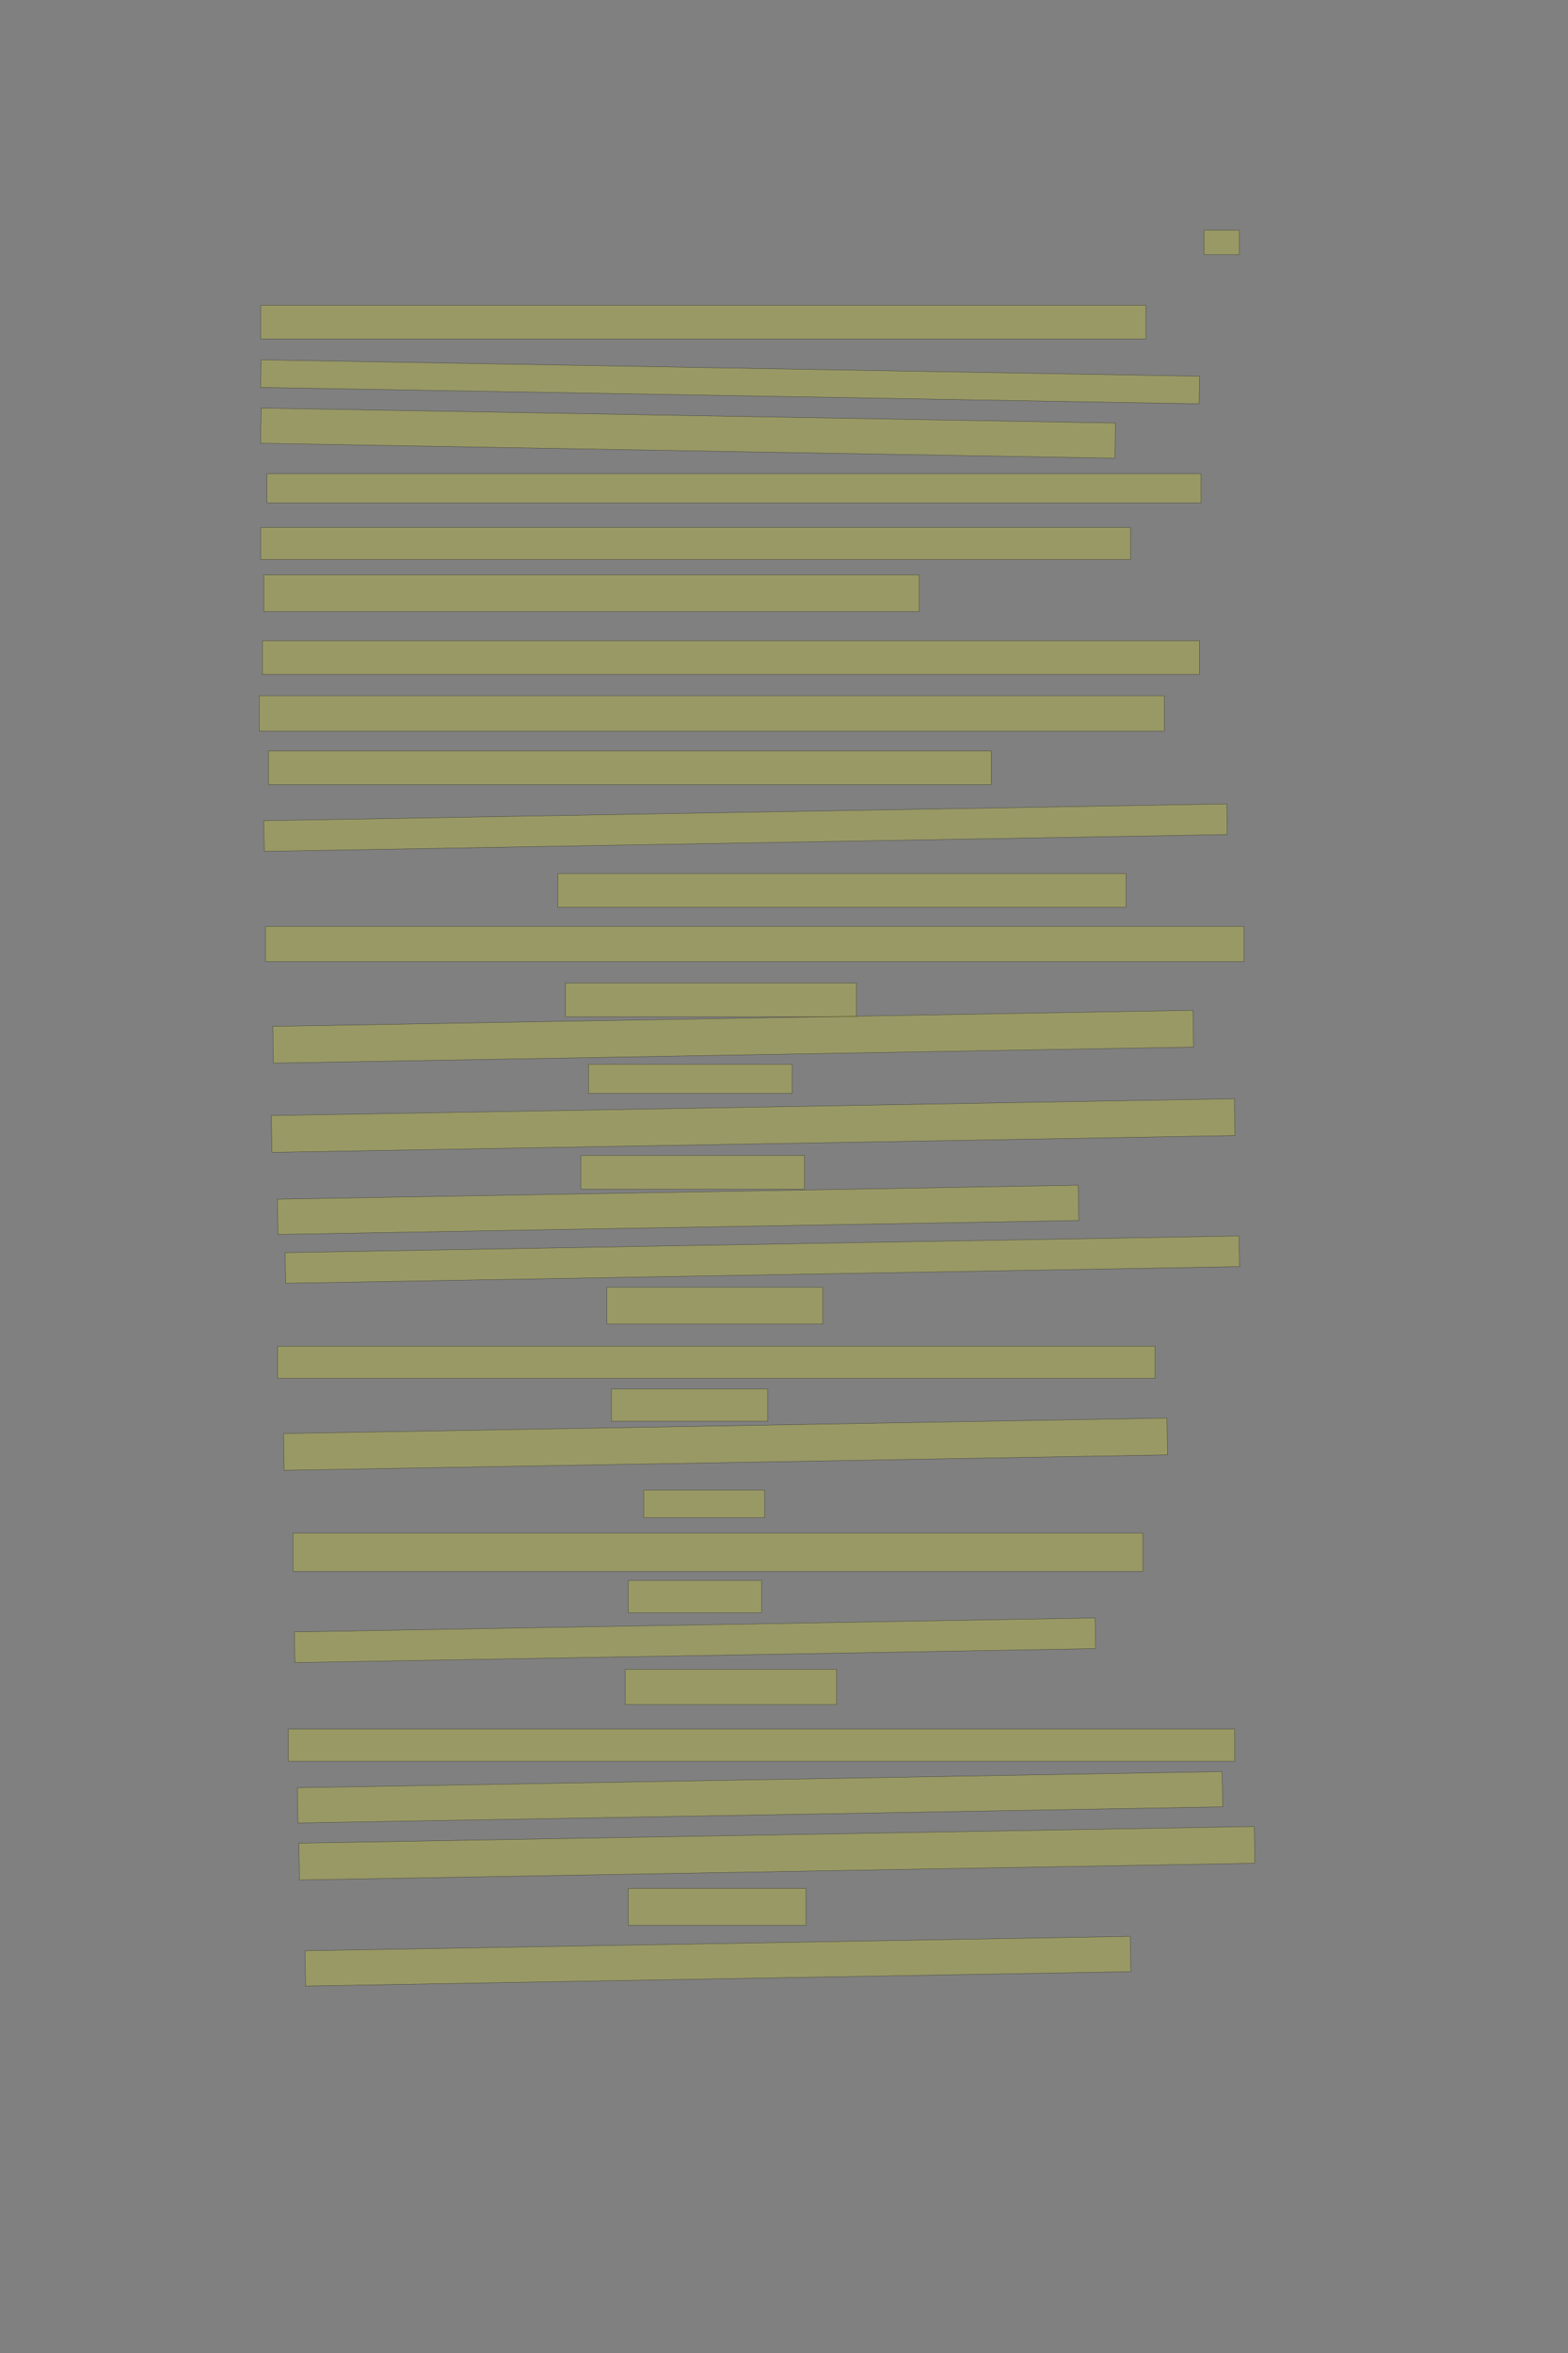<?xml version="1.0" encoding="UTF-8" standalone="no"?><svg xmlns="http://www.w3.org/2000/svg" xmlns:xlink="http://www.w3.org/1999/xlink" height="6144" width="4096">
 <rect width="100%" height="100%" fill="#808080" stroke="none"/>
 <g>
  <title>Layer 1</title>
  <rect class=" imageannotationLine imageannotationLinked" fill="#FFFF00" fill-opacity="0.2" height="64" id="svg_2" stroke="#000000" stroke-opacity="0.5" width="92" x="3145.332" xlink:href="#la" y="601"/>
  <rect class=" imageannotationLine imageannotationLinked" fill="#FFFF00" fill-opacity="0.2" height="88" id="svg_4" stroke="#000000" stroke-opacity="0.5" width="2312" x="681.332" xlink:href="#lb" y="797"/>
  <rect class=" imageannotationLine imageannotationLinked" fill="#FFFF00" fill-opacity="0.2" height="72.004" id="svg_6" stroke="#000000" stroke-opacity="0.5" transform="rotate(1, 1907.12, 996.996)" width="2452" x="681.123" xlink:href="#lc" y="960.995"/>
  <rect class=" imageannotationLine imageannotationLinked" fill="#FFFF00" fill-opacity="0.2" height="91.931" id="svg_8" stroke="#000000" stroke-opacity="0.5" transform="rotate(1, 1797.3, 1131.03)" width="2232" x="681.297" xlink:href="#ld" y="1085.069"/>
  <rect class=" imageannotationLine imageannotationLinked" fill="#FFFF00" fill-opacity="0.2" height="76" id="svg_10" stroke="#000000" stroke-opacity="0.5" width="2440" x="697.332" xlink:href="#le" y="1237"/>
  <rect class=" imageannotationLine imageannotationLinked" fill="#FFFF00" fill-opacity="0.2" height="84" id="svg_12" stroke="#000000" stroke-opacity="0.5" width="2272" x="681.332" xlink:href="#lf" y="1377"/>
  <rect class=" imageannotationLine imageannotationLinked" fill="#FFFF00" fill-opacity="0.2" height="96" id="svg_14" stroke="#000000" stroke-opacity="0.5" width="1712" x="689.332" xlink:href="#lg" y="1501"/>
  <rect class=" imageannotationLine imageannotationLinked" fill="#FFFF00" fill-opacity="0.2" height="88" id="svg_16" stroke="#000000" stroke-opacity="0.5" width="2448" x="685.332" xlink:href="#lh" y="1673"/>
  <rect class=" imageannotationLine imageannotationLinked" fill="#FFFF00" fill-opacity="0.2" height="92" id="svg_18" stroke="#000000" stroke-opacity="0.5" width="2364" x="677.332" xlink:href="#li" y="1817"/>
  <rect class=" imageannotationLine imageannotationLinked" fill="#FFFF00" fill-opacity="0.2" height="88" id="svg_20" stroke="#000000" stroke-opacity="0.5" width="1888" x="701.332" xlink:href="#lj" y="1961"/>
  <rect class=" imageannotationLine imageannotationLinked" fill="#FFFF00" fill-opacity="0.2" height="80.002" id="svg_22" stroke="#000000" stroke-opacity="0.5" transform="rotate(-1, 1947.47, 2161)" width="2516" x="689.472" xlink:href="#lk" y="2120.996"/>
  <rect class=" imageannotationLine imageannotationLinked" fill="#FFFF00" fill-opacity="0.2" height="88" id="svg_24" stroke="#000000" stroke-opacity="0.5" width="1484" x="1457.332" xlink:href="#ll" y="2281"/>
  <rect class=" imageannotationLine imageannotationLinked" fill="#FFFF00" fill-opacity="0.2" height="91.93" id="svg_26" stroke="#000000" stroke-opacity="0.5" width="2556" x="693.366" xlink:href="#lm" y="2419"/>
  <rect class=" imageannotationLine imageannotationLinked" fill="#FFFF00" fill-opacity="0.2" height="88" id="svg_28" stroke="#000000" stroke-opacity="0.5" width="760" x="1477.332" xlink:href="#ln" y="2567"/>
  <rect class=" imageannotationLine imageannotationLinked" fill="#FFFF00" fill-opacity="0.2" height="95.93" id="svg_30" stroke="#000000" stroke-opacity="0.5" transform="rotate(-1, 1915.26, 2706.97)" width="2404" x="713.262" xlink:href="#lo" y="2659.001"/>
  <rect class=" imageannotationLine imageannotationLinked" fill="#FFFF00" fill-opacity="0.2" height="76" id="svg_32" stroke="#000000" stroke-opacity="0.5" width="532" x="1537.332" xlink:href="#lp" y="2779"/>
  <rect class=" imageannotationLine imageannotationLinked" fill="#FFFF00" fill-opacity="0.2" height="96" id="svg_34" stroke="#000000" stroke-opacity="0.5" transform="rotate(-1, 1967.33, 2939)" width="2516" x="709.332" xlink:href="#lq" y="2891"/>
  <rect class=" imageannotationLine imageannotationLinked" fill="#FFFF00" fill-opacity="0.2" height="88" id="svg_36" stroke="#000000" stroke-opacity="0.5" width="584" x="1517.332" xlink:href="#lr" y="3017"/>
  <rect class=" imageannotationLine imageannotationLinked" fill="#FFFF00" fill-opacity="0.2" height="92" id="svg_38" stroke="#000000" stroke-opacity="0.5" transform="rotate(-1, 1771.33, 3159)" width="2092" x="725.332" xlink:href="#ls" y="3113"/>
  <rect class=" imageannotationLine imageannotationLinked" fill="#FFFF00" fill-opacity="0.2" height="80" id="svg_40" stroke="#000000" stroke-opacity="0.5" transform="rotate(-1, 1991.33, 3289)" width="2492" x="745.332" xlink:href="#lt" y="3249"/>
  <rect class=" imageannotationLine imageannotationLinked" fill="#FFFF00" fill-opacity="0.2" height="96" id="svg_42" stroke="#000000" stroke-opacity="0.5" width="564" x="1585.332" xlink:href="#lu" y="3361"/>
  <rect class=" imageannotationLine imageannotationLinked" fill="#FFFF00" fill-opacity="0.2" height="84" id="svg_44" stroke="#000000" stroke-opacity="0.5" width="2292" x="725.332" xlink:href="#lv" y="3515"/>
  <rect class=" imageannotationLine imageannotationLinked" fill="#FFFF00" fill-opacity="0.2" height="84" id="svg_46" stroke="#000000" stroke-opacity="0.5" width="408" x="1597.332" xlink:href="#lw" y="3627"/>
  <rect class=" imageannotationLine imageannotationLinked" fill="#FFFF00" fill-opacity="0.2" height="96" id="svg_48" stroke="#000000" stroke-opacity="0.5" transform="rotate(-1, 1895.33, 3771)" width="2308" x="741.332" xlink:href="#lx" y="3723"/>
  <rect class=" imageannotationLine imageannotationLinked" fill="#FFFF00" fill-opacity="0.2" height="72" id="svg_50" stroke="#000000" stroke-opacity="0.5" width="316" x="1681.332" xlink:href="#ly" y="3891"/>
  <rect class=" imageannotationLine imageannotationLinked" fill="#FFFF00" fill-opacity="0.2" height="100" id="svg_52" stroke="#000000" stroke-opacity="0.5" width="2220" x="765.332" xlink:href="#lz" y="4003"/>
  <rect class=" imageannotationLine imageannotationLinked" fill="#FFFF00" fill-opacity="0.2" height="84" id="svg_54" stroke="#000000" stroke-opacity="0.5" width="348" x="1641.332" xlink:href="#laa" y="4127"/>
  <rect class=" imageannotationLine imageannotationLinked" fill="#FFFF00" fill-opacity="0.2" height="80.072" id="svg_56" stroke="#000000" stroke-opacity="0.5" transform="rotate(-1, 1815.54, 4282.96)" width="2092" x="769.541" xlink:href="#lab" y="4242.925"/>
  <rect class=" imageannotationLine imageannotationLinked" fill="#FFFF00" fill-opacity="0.2" height="92" id="svg_58" stroke="#000000" stroke-opacity="0.5" width="552" x="1633.332" xlink:href="#lac" y="4359"/>
  <rect class=" imageannotationLine imageannotationLinked" fill="#FFFF00" fill-opacity="0.2" height="84" id="svg_60" stroke="#000000" stroke-opacity="0.5" width="2472" x="753.332" xlink:href="#lad" y="4515"/>
  <rect class=" imageannotationLine imageannotationLinked" fill="#FFFF00" fill-opacity="0.2" height="92.001" id="svg_62" stroke="#000000" stroke-opacity="0.5" transform="rotate(-1, 1985.37, 4693)" width="2416" x="777.367" xlink:href="#lae" y="4646.999"/>
  <rect class=" imageannotationLine imageannotationLinked" fill="#FFFF00" fill-opacity="0.2" height="96" id="svg_64" stroke="#000000" stroke-opacity="0.5" transform="rotate(-1, 2029.33, 4839)" width="2496" x="781.332" xlink:href="#laf" y="4791"/>
  <rect class=" imageannotationLine imageannotationLinked" fill="#FFFF00" fill-opacity="0.2" height="96" id="svg_66" stroke="#000000" stroke-opacity="0.5" width="464" x="1641.332" xlink:href="#lag" y="4931"/>
  <rect class=" imageannotationLine imageannotationLinked" fill="#FFFF00" fill-opacity="0.2" height="92.07" id="svg_68" stroke="#000000" stroke-opacity="0.5" transform="rotate(-1, 1875.37, 5120.96)" width="2156" x="797.366" xlink:href="#lah" y="5074.929"/>
 </g>
</svg>